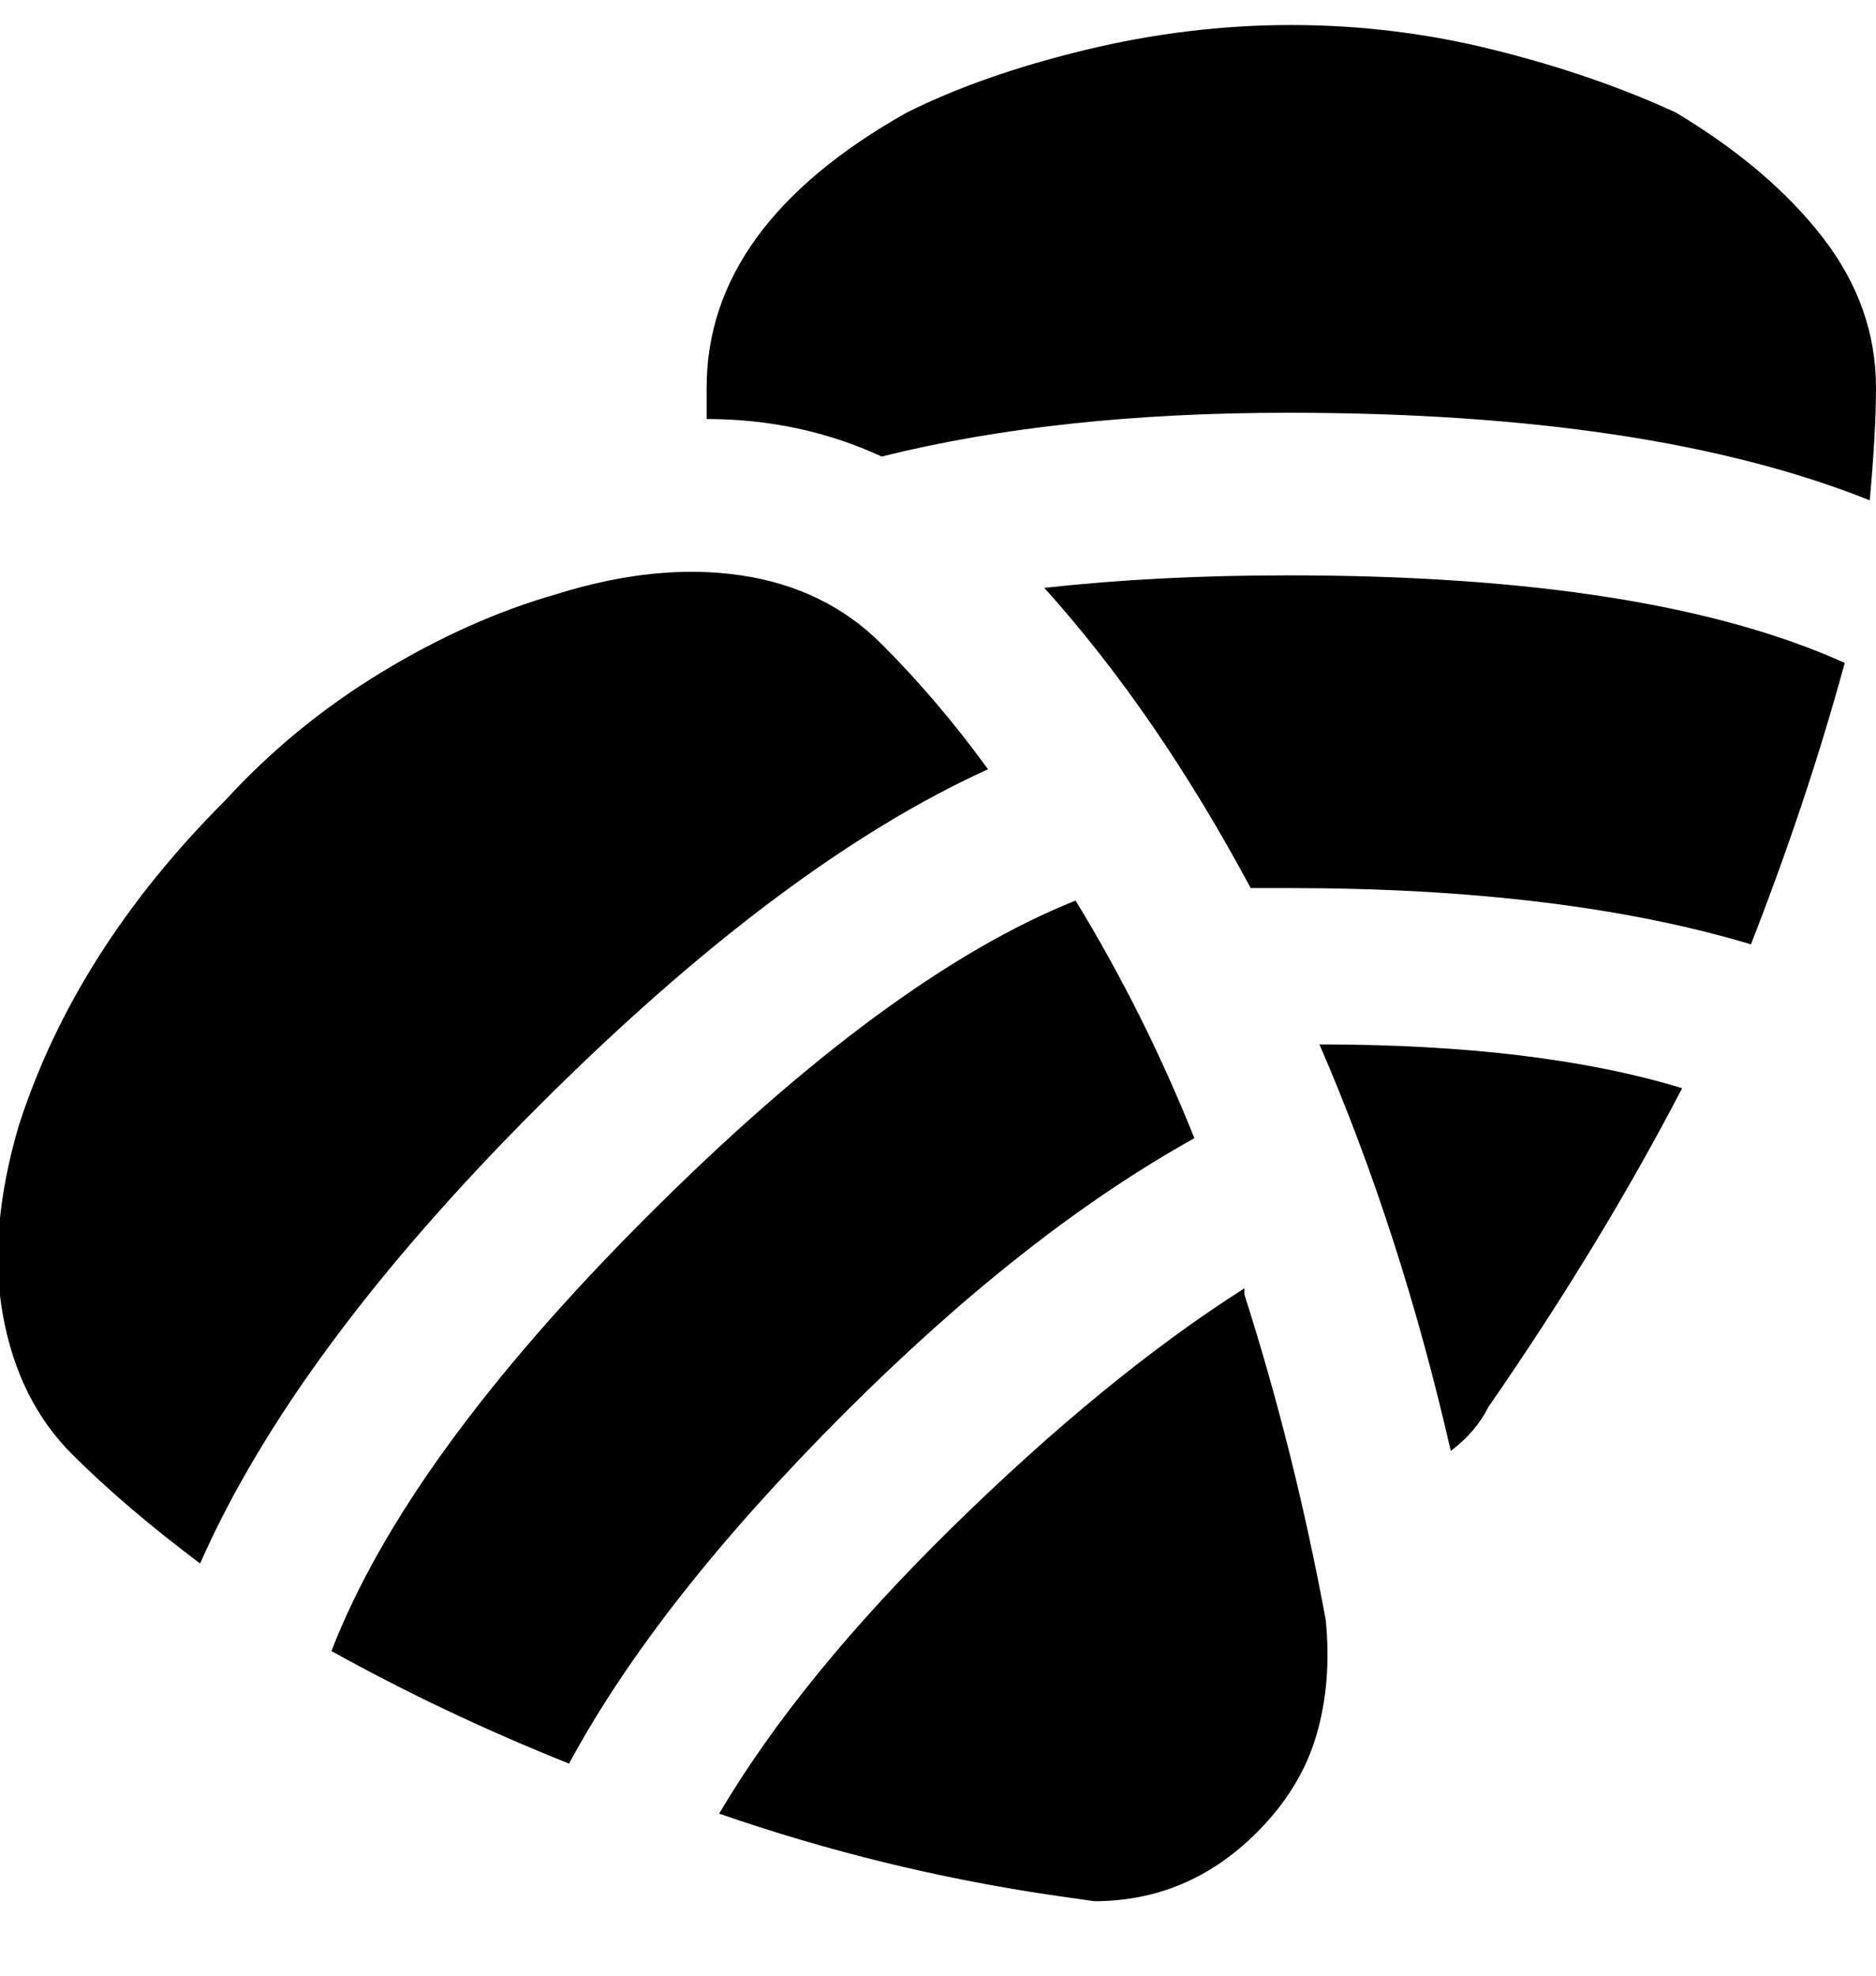 <svg viewBox="0 0 300 316" xmlns="http://www.w3.org/2000/svg"><path d="M135 226q-30 30-44 56-20-8-38-18 12-31 50.5-69.5T172 144q11 18 19 38-27 15-56 44zm64-20q-22 14-46.5 38T115 290q26 9 53 13l7 1q15 0 26-11 7-7 9.5-15.5T212 259q-5-27-13-52v-1zM86 177q39-39 72-54-8-11-17-20t-22.5-11Q105 90 89 95q-14 4-28 12.5T36 128q-24 24-33 52-5 17-2.5 30.5t11 22Q20 241 32 250q15-34 54-73zM268 18q-13-6-29-10t-32.5-4q-16.5 0-33 4T145 18q-16 9-24 20t-8 24v5q15 0 28 6 28-7 65-7 58 0 93 14 1-11 1-18 0-13-8.5-24T268 18zm-36 214q4-3 6-7 18-26 31-51-23-7-58-7 13 30 21 65zM167 94q18 20 33 48h6q44 0 74 9 9-23 15-45-31-14-89-14-21 0-39 2z"/></svg>